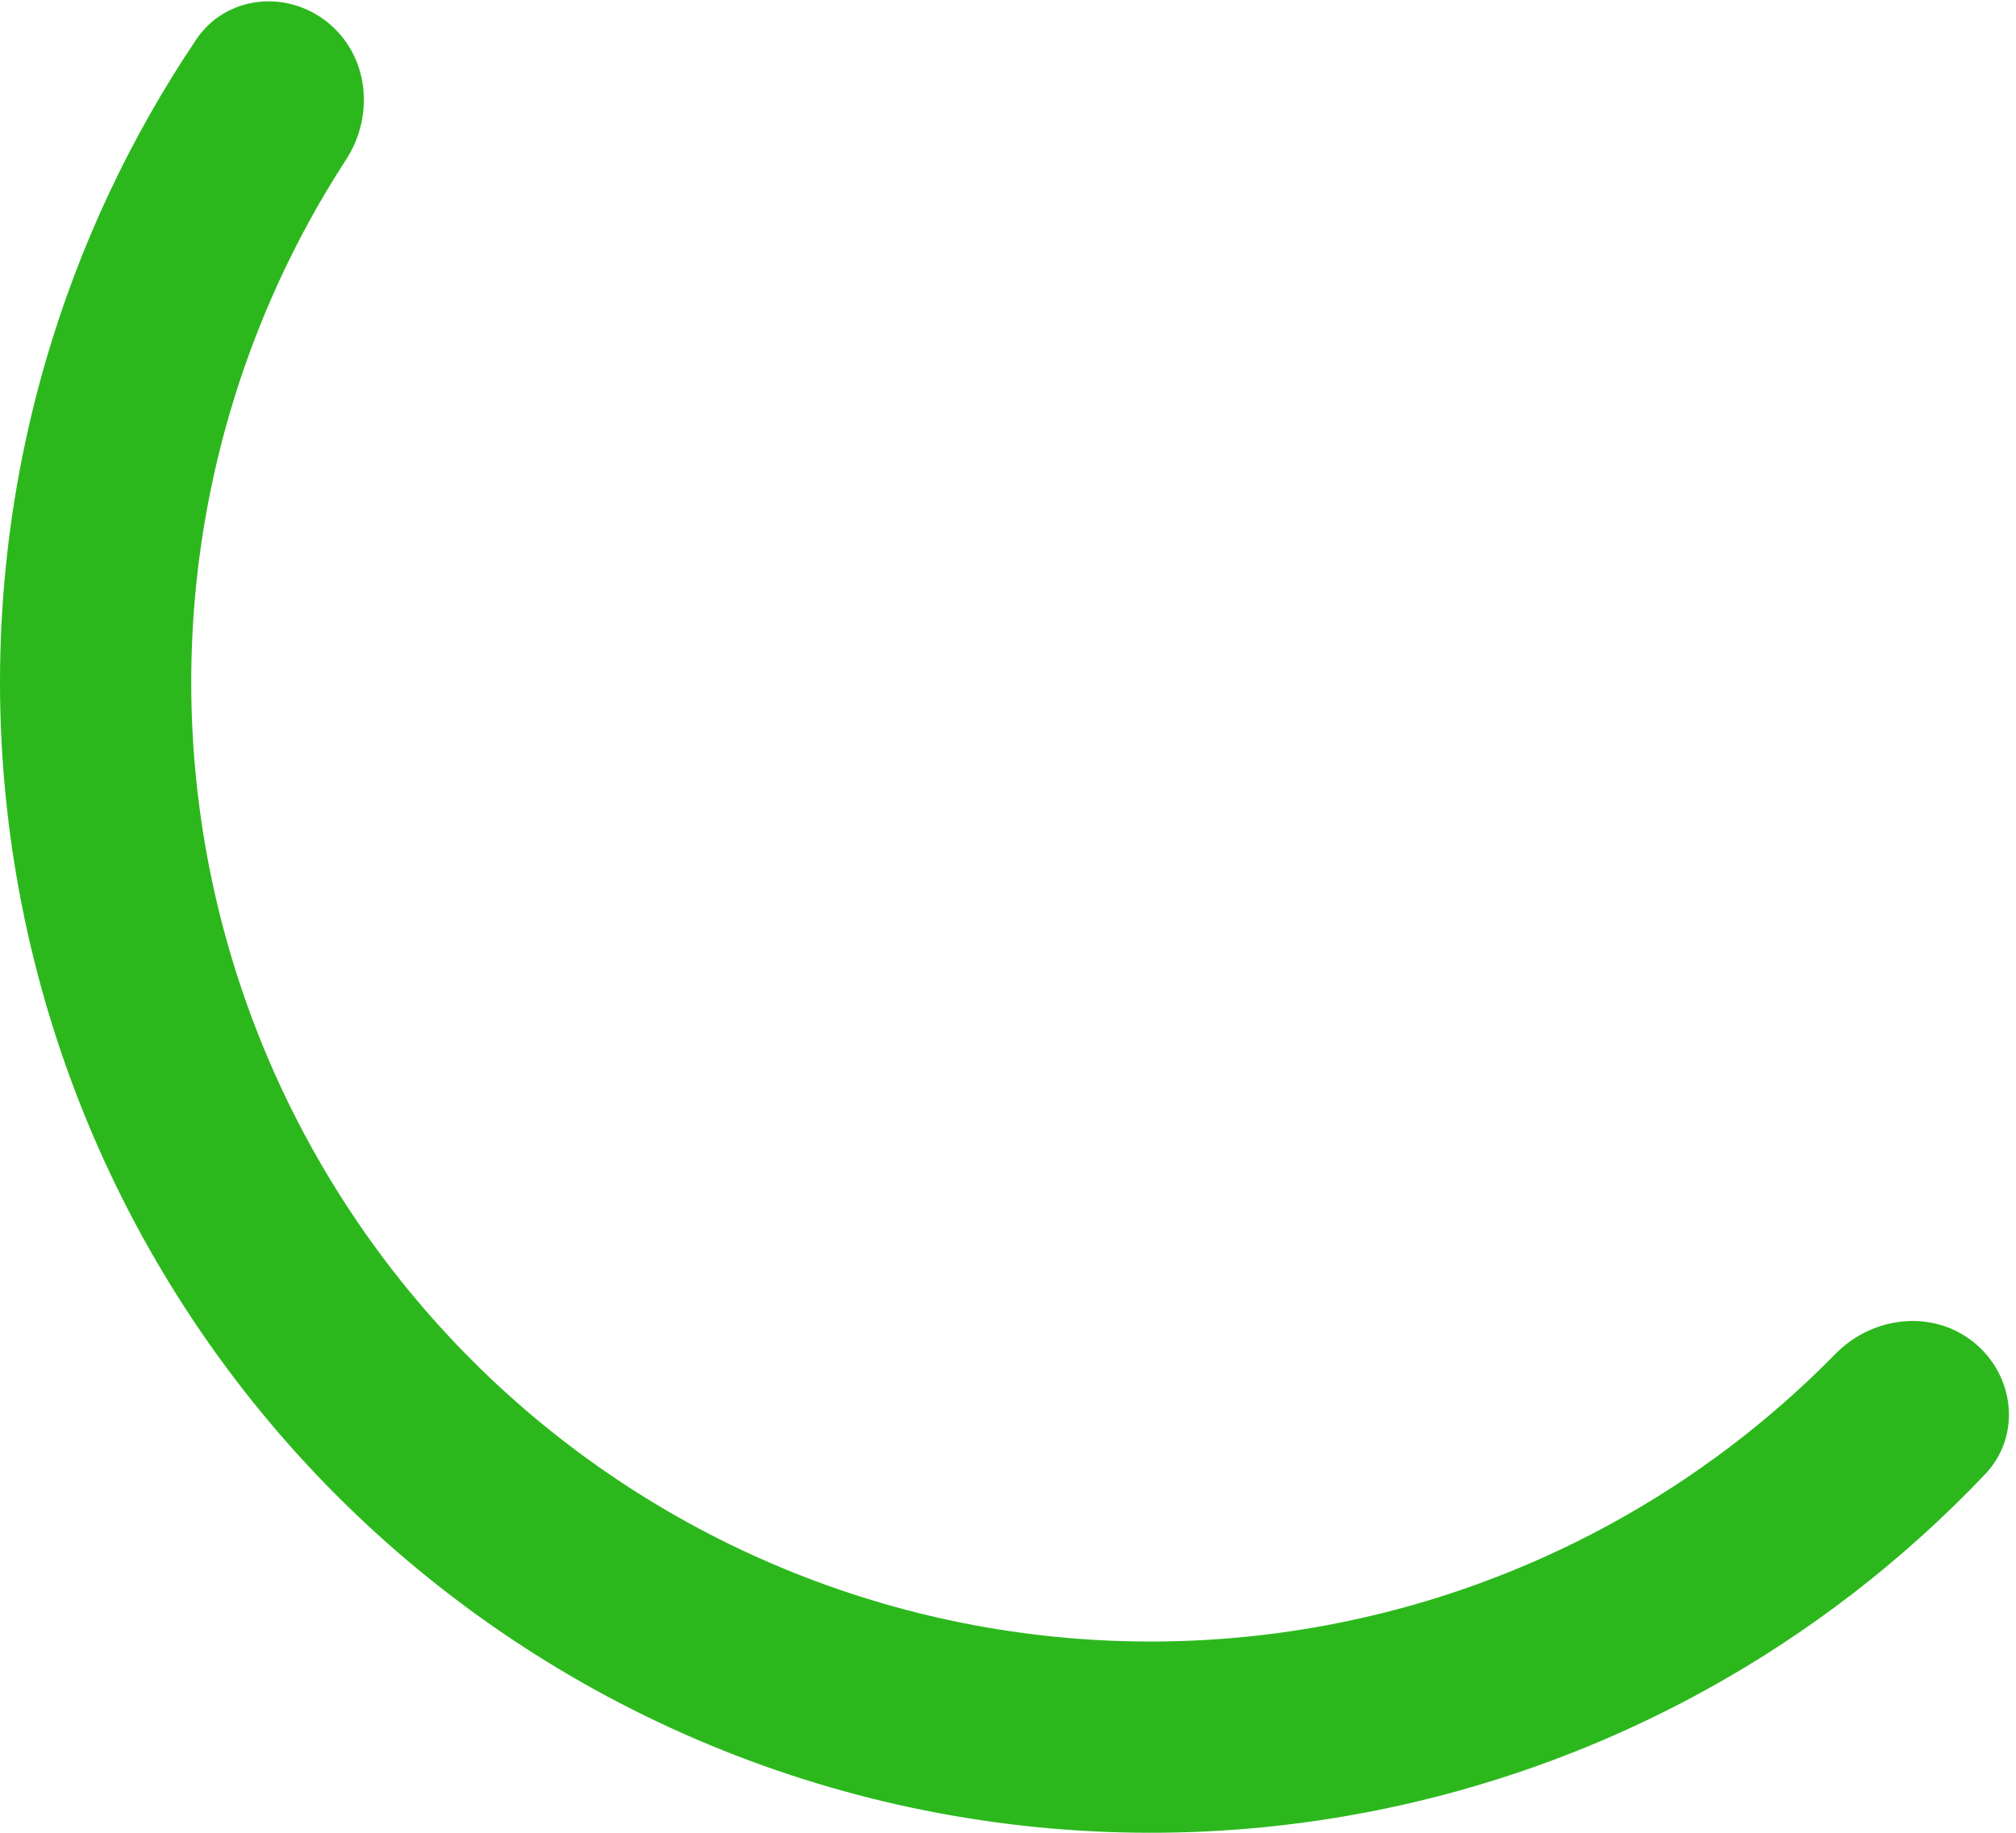 <svg width="99" height="90" viewBox="0 0 99 90" fill="none" xmlns="http://www.w3.org/2000/svg">
<path id="Ellipse 30" d="M96.917 65.907C98.94 67.529 99.278 70.5 97.494 72.381C93.48 76.613 88.828 80.205 83.699 83.022C77.196 86.594 70.052 88.85 62.677 89.661C55.302 90.472 47.839 89.823 40.715 87.75C33.591 85.677 26.945 82.222 21.156 77.58C15.367 72.939 10.55 67.202 6.978 60.699C3.406 54.196 1.15 47.053 0.339 39.677C-0.473 32.302 0.177 24.839 2.25 17.715C3.885 12.096 6.38 6.775 9.638 1.937C11.087 -0.214 14.06 -0.529 16.083 1.093C18.107 2.716 18.41 5.66 16.997 7.834C14.49 11.693 12.557 15.905 11.267 20.339C9.539 26.279 8.997 32.501 9.674 38.651C10.35 44.8 12.231 50.756 15.209 56.178C18.187 61.6 22.204 66.383 27.031 70.253C31.857 74.123 37.399 77.004 43.339 78.733C49.279 80.461 55.501 81.003 61.651 80.326C67.8 79.65 73.756 77.769 79.178 74.791C83.226 72.568 86.917 69.766 90.138 66.48C91.954 64.629 94.893 64.284 96.917 65.907Z" fill="#2CB81D"/>
</svg>
